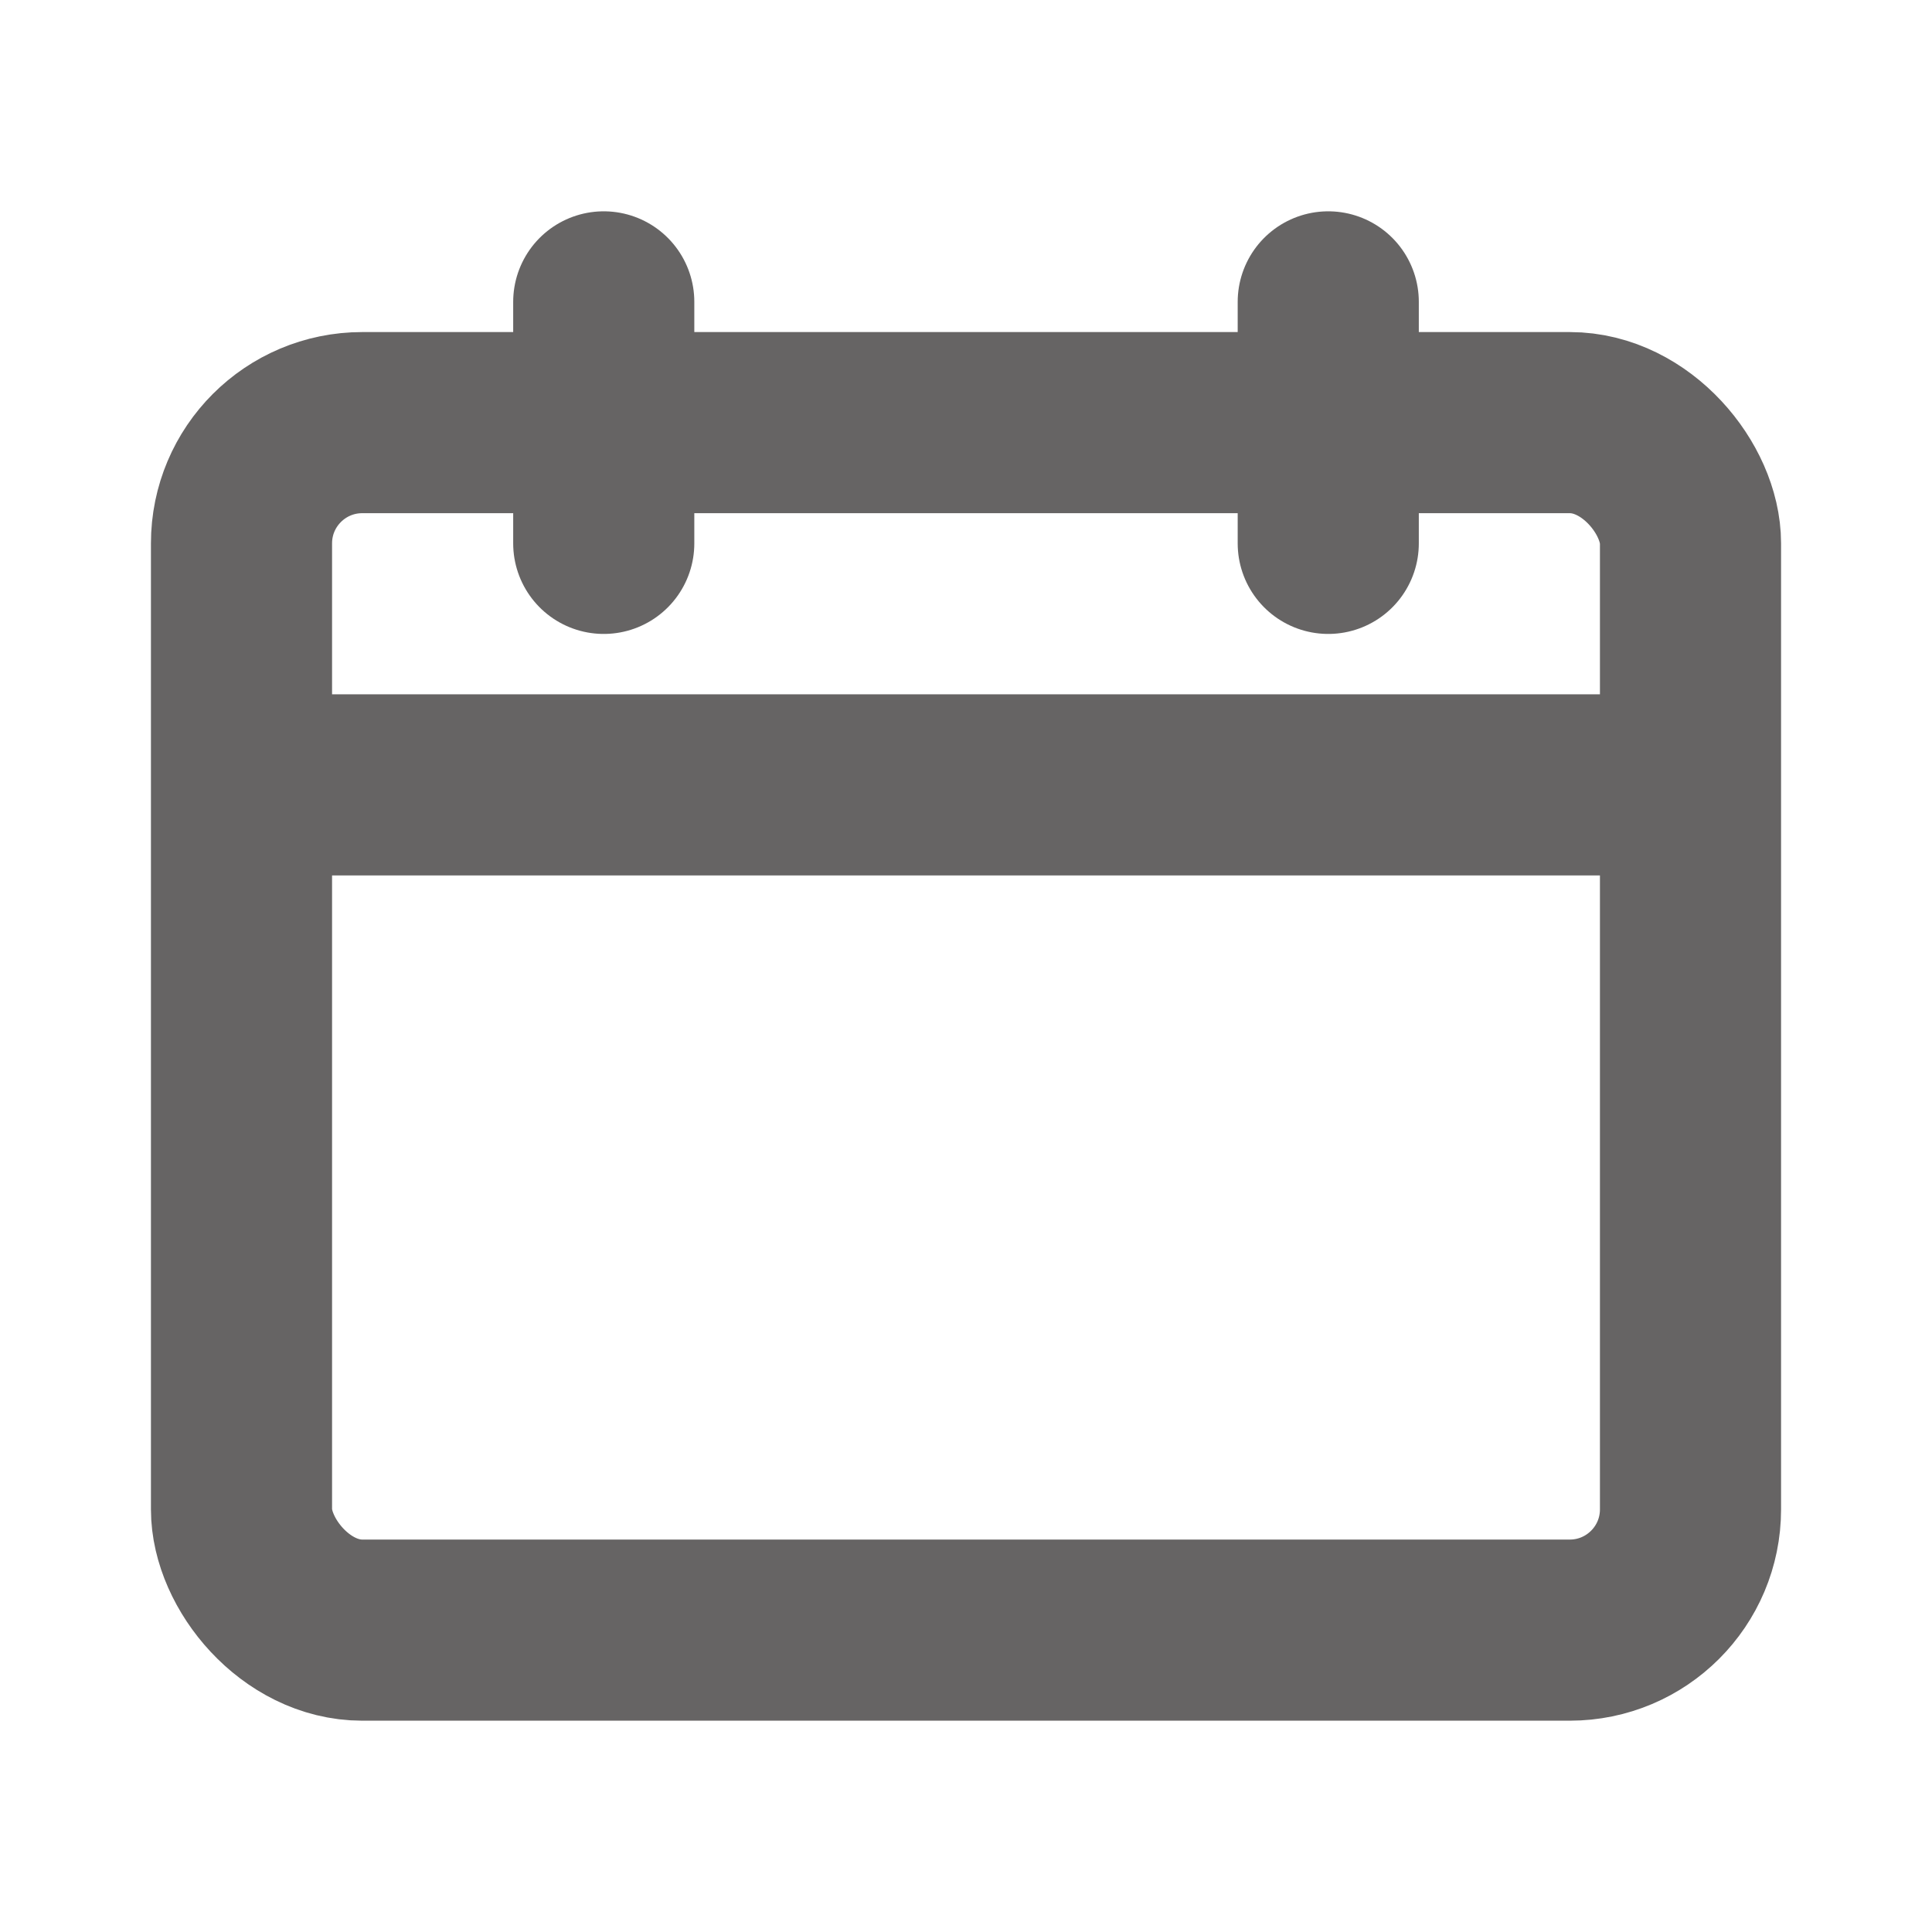 <svg width="16" height="16" viewBox="0 0 16 16" fill="none" xmlns="http://www.w3.org/2000/svg">
<path d="M5 2.5V4.5" stroke="#666464" stroke-width="1.5" stroke-linecap="round"/>
<rect x="2" y="3.5" width="12" height="10" rx="1" stroke="#666464" stroke-width="1.5"/>
<path d="M2 6.5H14" stroke="#666464" stroke-width="1.5"/>
<path d="M11 2.5V4.5" stroke="#666464" stroke-width="1.5" stroke-linecap="round"/>
</svg>
